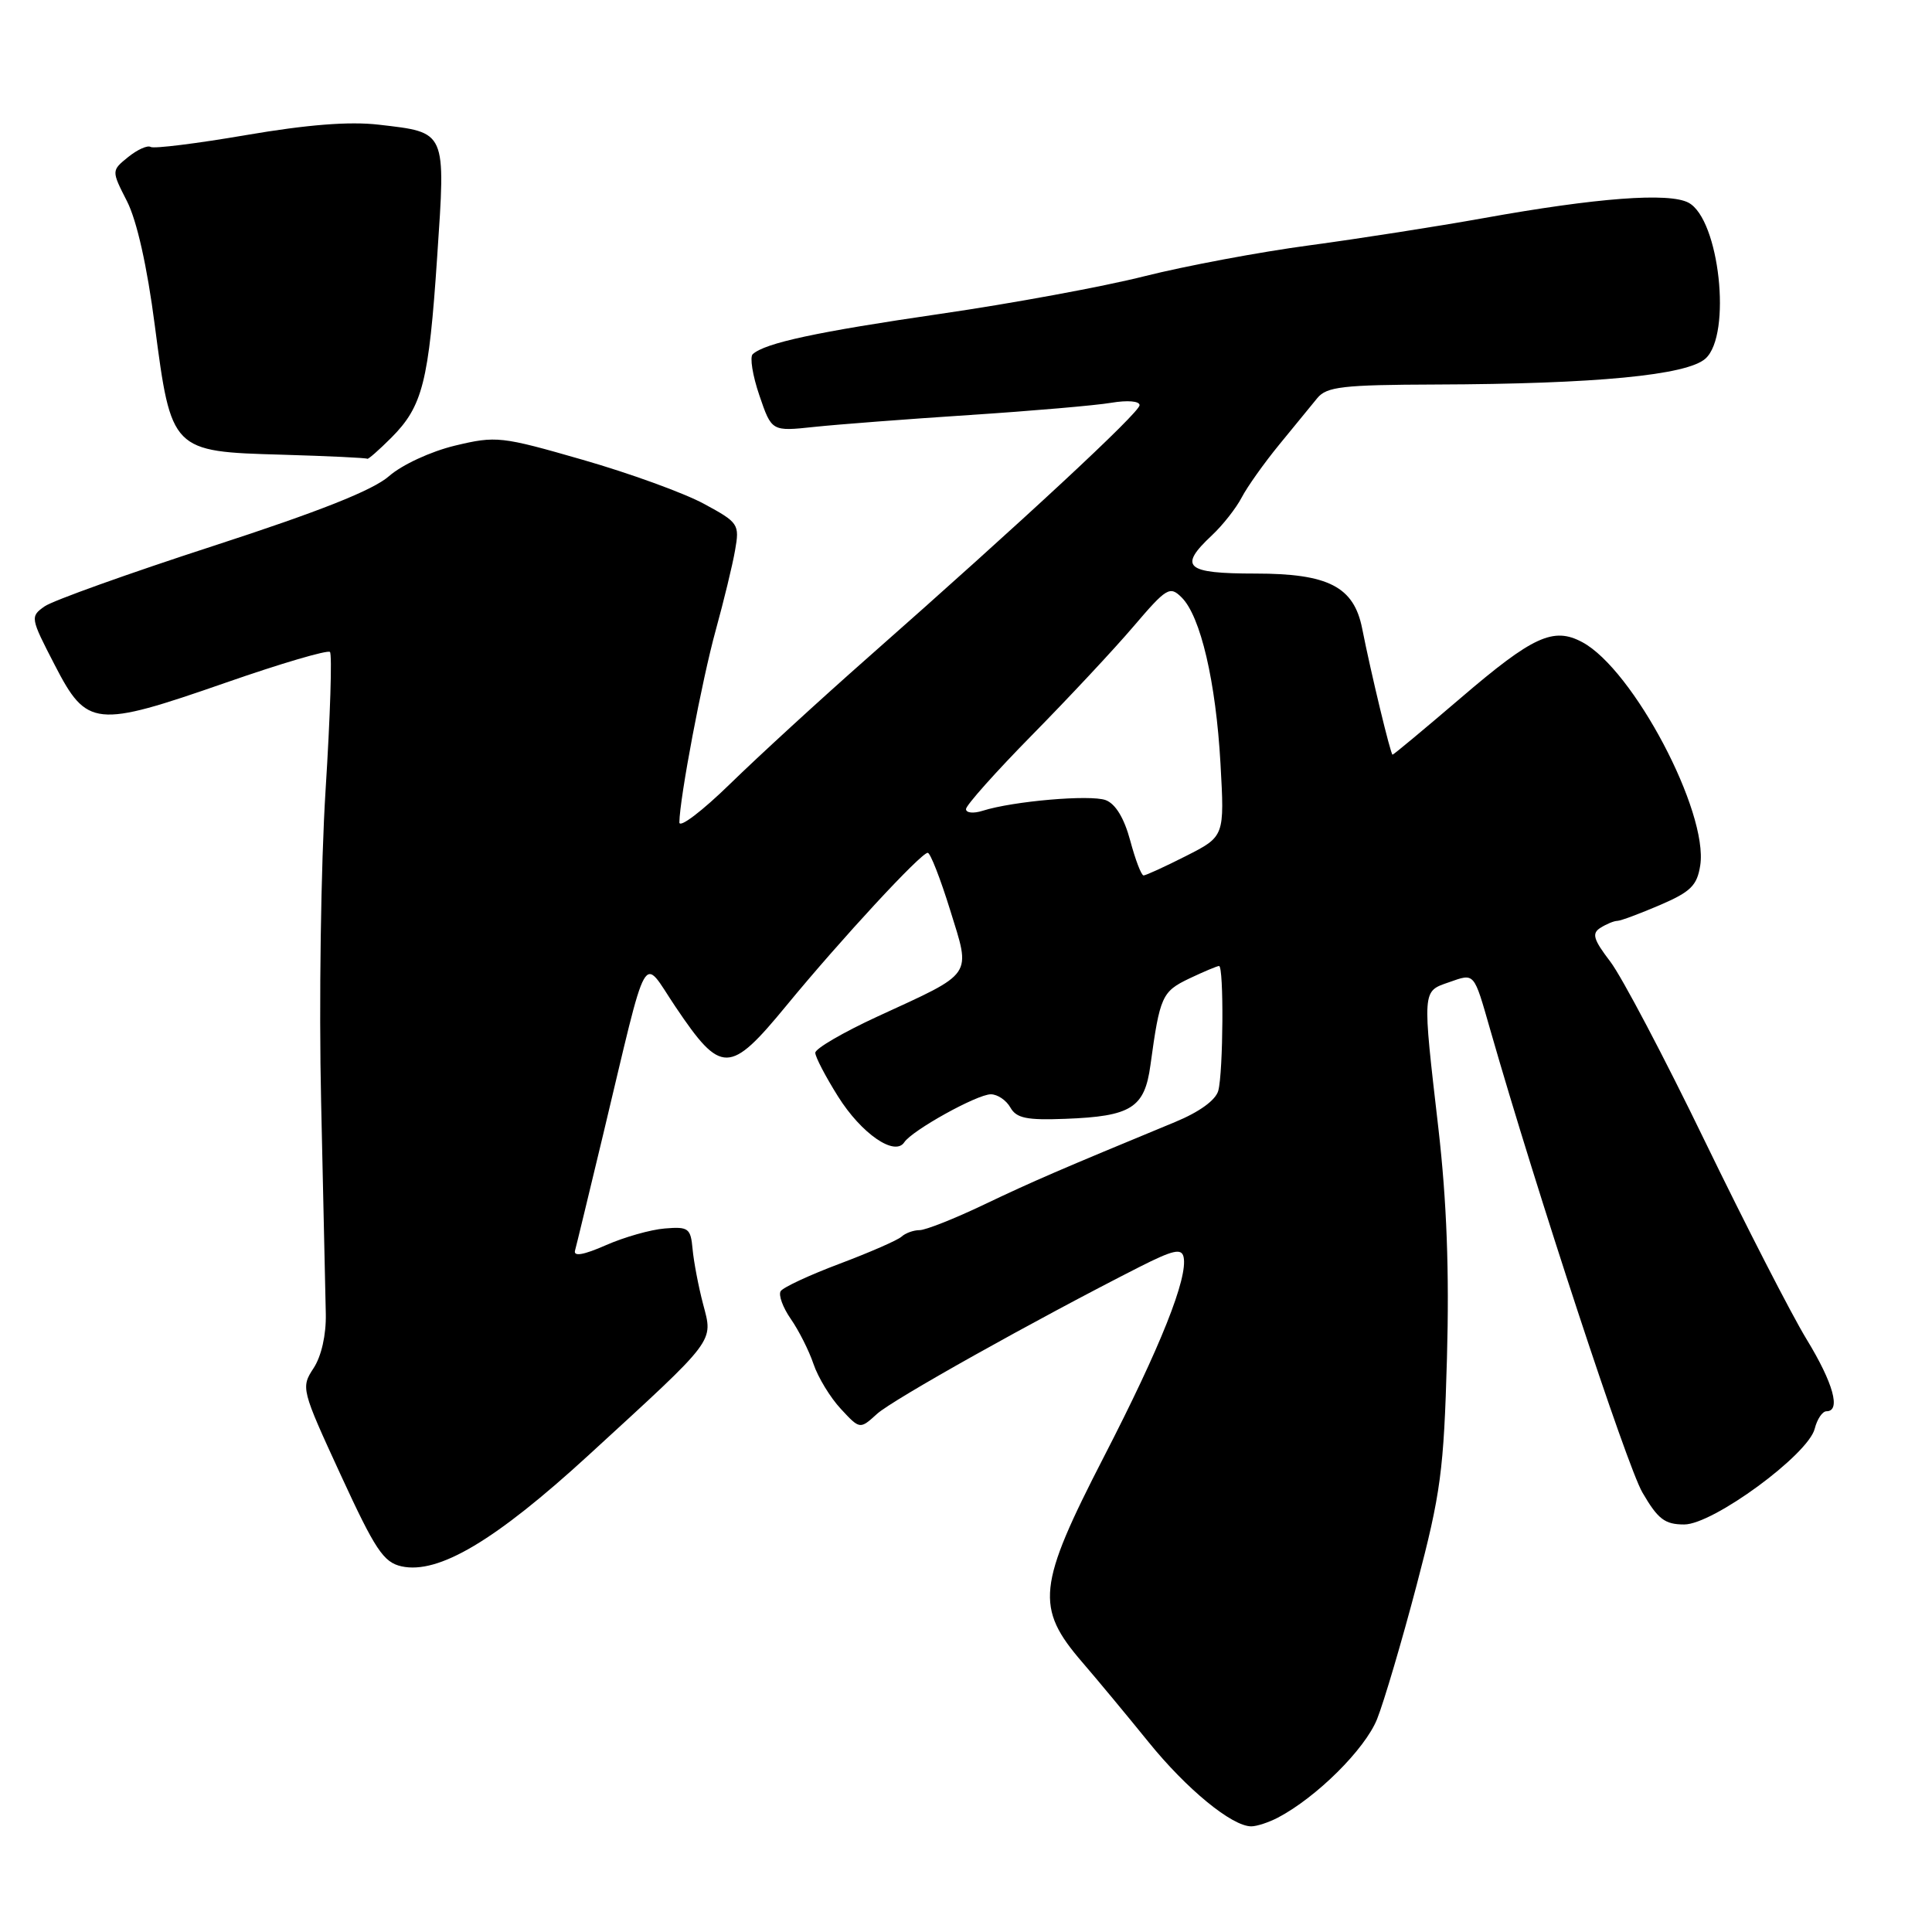 <?xml version="1.0" encoding="UTF-8" standalone="no"?>
<!DOCTYPE svg PUBLIC "-//W3C//DTD SVG 1.1//EN" "http://www.w3.org/Graphics/SVG/1.1/DTD/svg11.dtd" >
<svg xmlns="http://www.w3.org/2000/svg" xmlns:xlink="http://www.w3.org/1999/xlink" version="1.1" viewBox="0 0 256 256">
 <g >
 <path fill="currentColor"
d=" M 169.32 240.85 C 174.45 238.16 180.87 231.78 182.47 227.79 C 183.39 225.47 185.75 217.49 187.71 210.04 C 190.92 197.84 191.31 194.86 191.73 179.95 C 192.05 168.47 191.70 159.16 190.60 149.56 C 188.46 131.02 188.43 131.39 191.98 130.16 C 195.44 128.95 195.25 128.73 197.48 136.50 C 203.60 157.85 215.55 194.18 217.62 197.75 C 219.68 201.30 220.59 202.00 223.17 202.00 C 226.99 202.00 239.60 192.75 240.46 189.31 C 240.78 188.04 241.48 187.00 242.02 187.00 C 243.96 187.00 242.93 183.27 239.37 177.44 C 237.38 174.17 231.33 162.39 225.93 151.26 C 220.54 140.13 214.89 129.41 213.38 127.43 C 211.12 124.47 210.89 123.68 212.07 122.94 C 212.86 122.44 213.87 122.02 214.31 122.02 C 214.76 122.01 217.30 121.06 219.96 119.92 C 224.03 118.17 224.87 117.34 225.29 114.67 C 226.38 107.58 216.41 88.70 209.66 85.09 C 205.84 83.04 203.12 84.29 193.56 92.48 C 188.73 96.61 184.66 100.00 184.52 100.00 C 184.27 100.00 181.67 89.23 180.49 83.26 C 179.39 77.74 176.01 76.00 166.37 76.00 C 157.07 76.00 156.09 75.14 160.60 70.92 C 162.02 69.59 163.79 67.34 164.53 65.92 C 165.27 64.50 167.51 61.35 169.50 58.92 C 171.49 56.49 173.77 53.71 174.55 52.75 C 175.79 51.24 177.91 50.99 190.24 50.95 C 211.47 50.88 223.55 49.72 225.99 47.51 C 229.50 44.34 227.83 29.05 223.74 26.86 C 221.15 25.48 211.59 26.20 196.54 28.91 C 190.47 30.00 180.10 31.62 173.50 32.51 C 166.90 33.39 157.07 35.24 151.65 36.60 C 146.24 37.97 134.09 40.21 124.65 41.58 C 108.24 43.97 101.39 45.44 99.74 46.93 C 99.33 47.30 99.72 49.76 100.62 52.39 C 102.25 57.17 102.25 57.17 107.87 56.57 C 110.97 56.24 120.25 55.53 128.50 54.99 C 136.75 54.45 145.19 53.72 147.25 53.37 C 149.40 53.01 151.00 53.14 151.00 53.69 C 151.00 54.66 135.61 68.96 115.00 87.13 C 108.67 92.71 100.46 100.24 96.75 103.86 C 93.04 107.48 90.01 109.78 90.02 108.97 C 90.06 105.74 93.02 90.09 94.84 83.50 C 95.90 79.65 97.06 74.89 97.40 72.92 C 98.01 69.46 97.87 69.24 93.26 66.75 C 90.64 65.33 83.43 62.71 77.23 60.93 C 66.40 57.81 65.75 57.74 60.28 59.05 C 57.08 59.82 53.26 61.59 51.55 63.09 C 49.42 64.96 42.35 67.76 28.20 72.36 C 17.03 75.99 7.01 79.58 5.92 80.34 C 3.99 81.70 4.01 81.85 7.25 88.11 C 11.51 96.37 12.60 96.48 29.88 90.47 C 37.19 87.92 43.42 86.09 43.72 86.39 C 44.02 86.68 43.76 94.93 43.14 104.71 C 42.52 114.56 42.25 132.99 42.55 146.00 C 42.84 158.93 43.12 171.56 43.17 174.08 C 43.23 176.87 42.59 179.70 41.55 181.29 C 39.86 183.86 39.93 184.11 45.14 195.42 C 49.72 205.37 50.82 207.02 53.21 207.55 C 58.11 208.62 65.64 204.14 78.01 192.80 C 95.03 177.19 94.50 177.90 93.16 172.79 C 92.54 170.43 91.92 167.15 91.77 165.50 C 91.52 162.74 91.22 162.52 88.09 162.78 C 86.21 162.93 82.69 163.93 80.27 165.00 C 77.36 166.28 75.98 166.53 76.19 165.72 C 76.38 165.05 78.03 158.20 79.88 150.50 C 86.04 124.75 84.96 126.67 89.53 133.44 C 95.57 142.41 96.68 142.39 104.20 133.25 C 111.45 124.44 122.03 113.00 122.93 113.00 C 123.27 113.00 124.60 116.40 125.89 120.56 C 128.66 129.50 129.16 128.76 116.26 134.70 C 111.73 136.79 108.02 138.95 108.03 139.50 C 108.03 140.05 109.39 142.65 111.04 145.28 C 114.13 150.21 118.56 153.27 119.82 151.36 C 120.87 149.77 129.47 145.00 131.29 145.00 C 132.18 145.00 133.34 145.79 133.88 146.75 C 134.68 148.17 136.04 148.45 141.18 148.25 C 149.91 147.92 151.67 146.80 152.44 141.13 C 153.69 132.00 153.97 131.39 157.58 129.66 C 159.50 128.75 161.28 128.00 161.53 128.00 C 162.18 128.00 162.09 142.05 161.43 144.52 C 161.09 145.77 158.94 147.34 155.69 148.68 C 140.38 155.01 136.90 156.51 130.40 159.61 C 126.49 161.48 122.64 163.00 121.85 163.00 C 121.05 163.00 119.97 163.39 119.45 163.87 C 118.93 164.34 115.24 165.95 111.26 167.45 C 107.27 168.95 103.76 170.58 103.44 171.09 C 103.13 171.60 103.73 173.25 104.78 174.76 C 105.83 176.27 107.19 178.95 107.79 180.73 C 108.39 182.51 110.02 185.19 111.41 186.68 C 113.94 189.41 113.94 189.41 116.22 187.34 C 118.29 185.46 137.10 174.93 151.00 167.87 C 155.43 165.63 156.56 165.37 156.83 166.55 C 157.43 169.29 153.79 178.44 146.29 193.00 C 137.45 210.17 137.15 213.00 143.41 220.26 C 145.42 222.59 149.36 227.34 152.17 230.81 C 157.23 237.07 163.24 242.00 165.80 242.00 C 166.53 242.00 168.11 241.48 169.32 240.85 Z  M 51.85 58.00 C 56.00 53.84 56.82 50.63 57.93 34.00 C 59.06 17.22 59.21 17.57 50.18 16.52 C 46.31 16.07 40.72 16.51 32.60 17.90 C 26.06 19.02 20.37 19.73 19.96 19.47 C 19.54 19.22 18.21 19.82 16.98 20.81 C 14.76 22.61 14.76 22.61 16.83 26.67 C 18.13 29.22 19.50 35.30 20.51 43.11 C 22.69 59.79 22.73 59.84 37.39 60.25 C 43.50 60.43 48.58 60.67 48.67 60.79 C 48.77 60.90 50.20 59.65 51.85 58.00 Z  M 149.76 111.38 C 148.96 108.40 147.81 106.51 146.51 106.02 C 144.47 105.27 134.25 106.15 130.21 107.43 C 128.99 107.82 128.00 107.72 128.00 107.21 C 128.00 106.71 131.94 102.29 136.75 97.40 C 141.57 92.50 147.62 86.03 150.20 83.00 C 154.58 77.87 155.01 77.61 156.57 79.16 C 159.08 81.64 161.11 90.33 161.72 101.17 C 162.26 110.83 162.26 110.83 157.16 113.42 C 154.36 114.84 151.82 116.00 151.53 116.00 C 151.23 116.00 150.44 113.92 149.76 111.38 Z "/>
</g>
</svg>